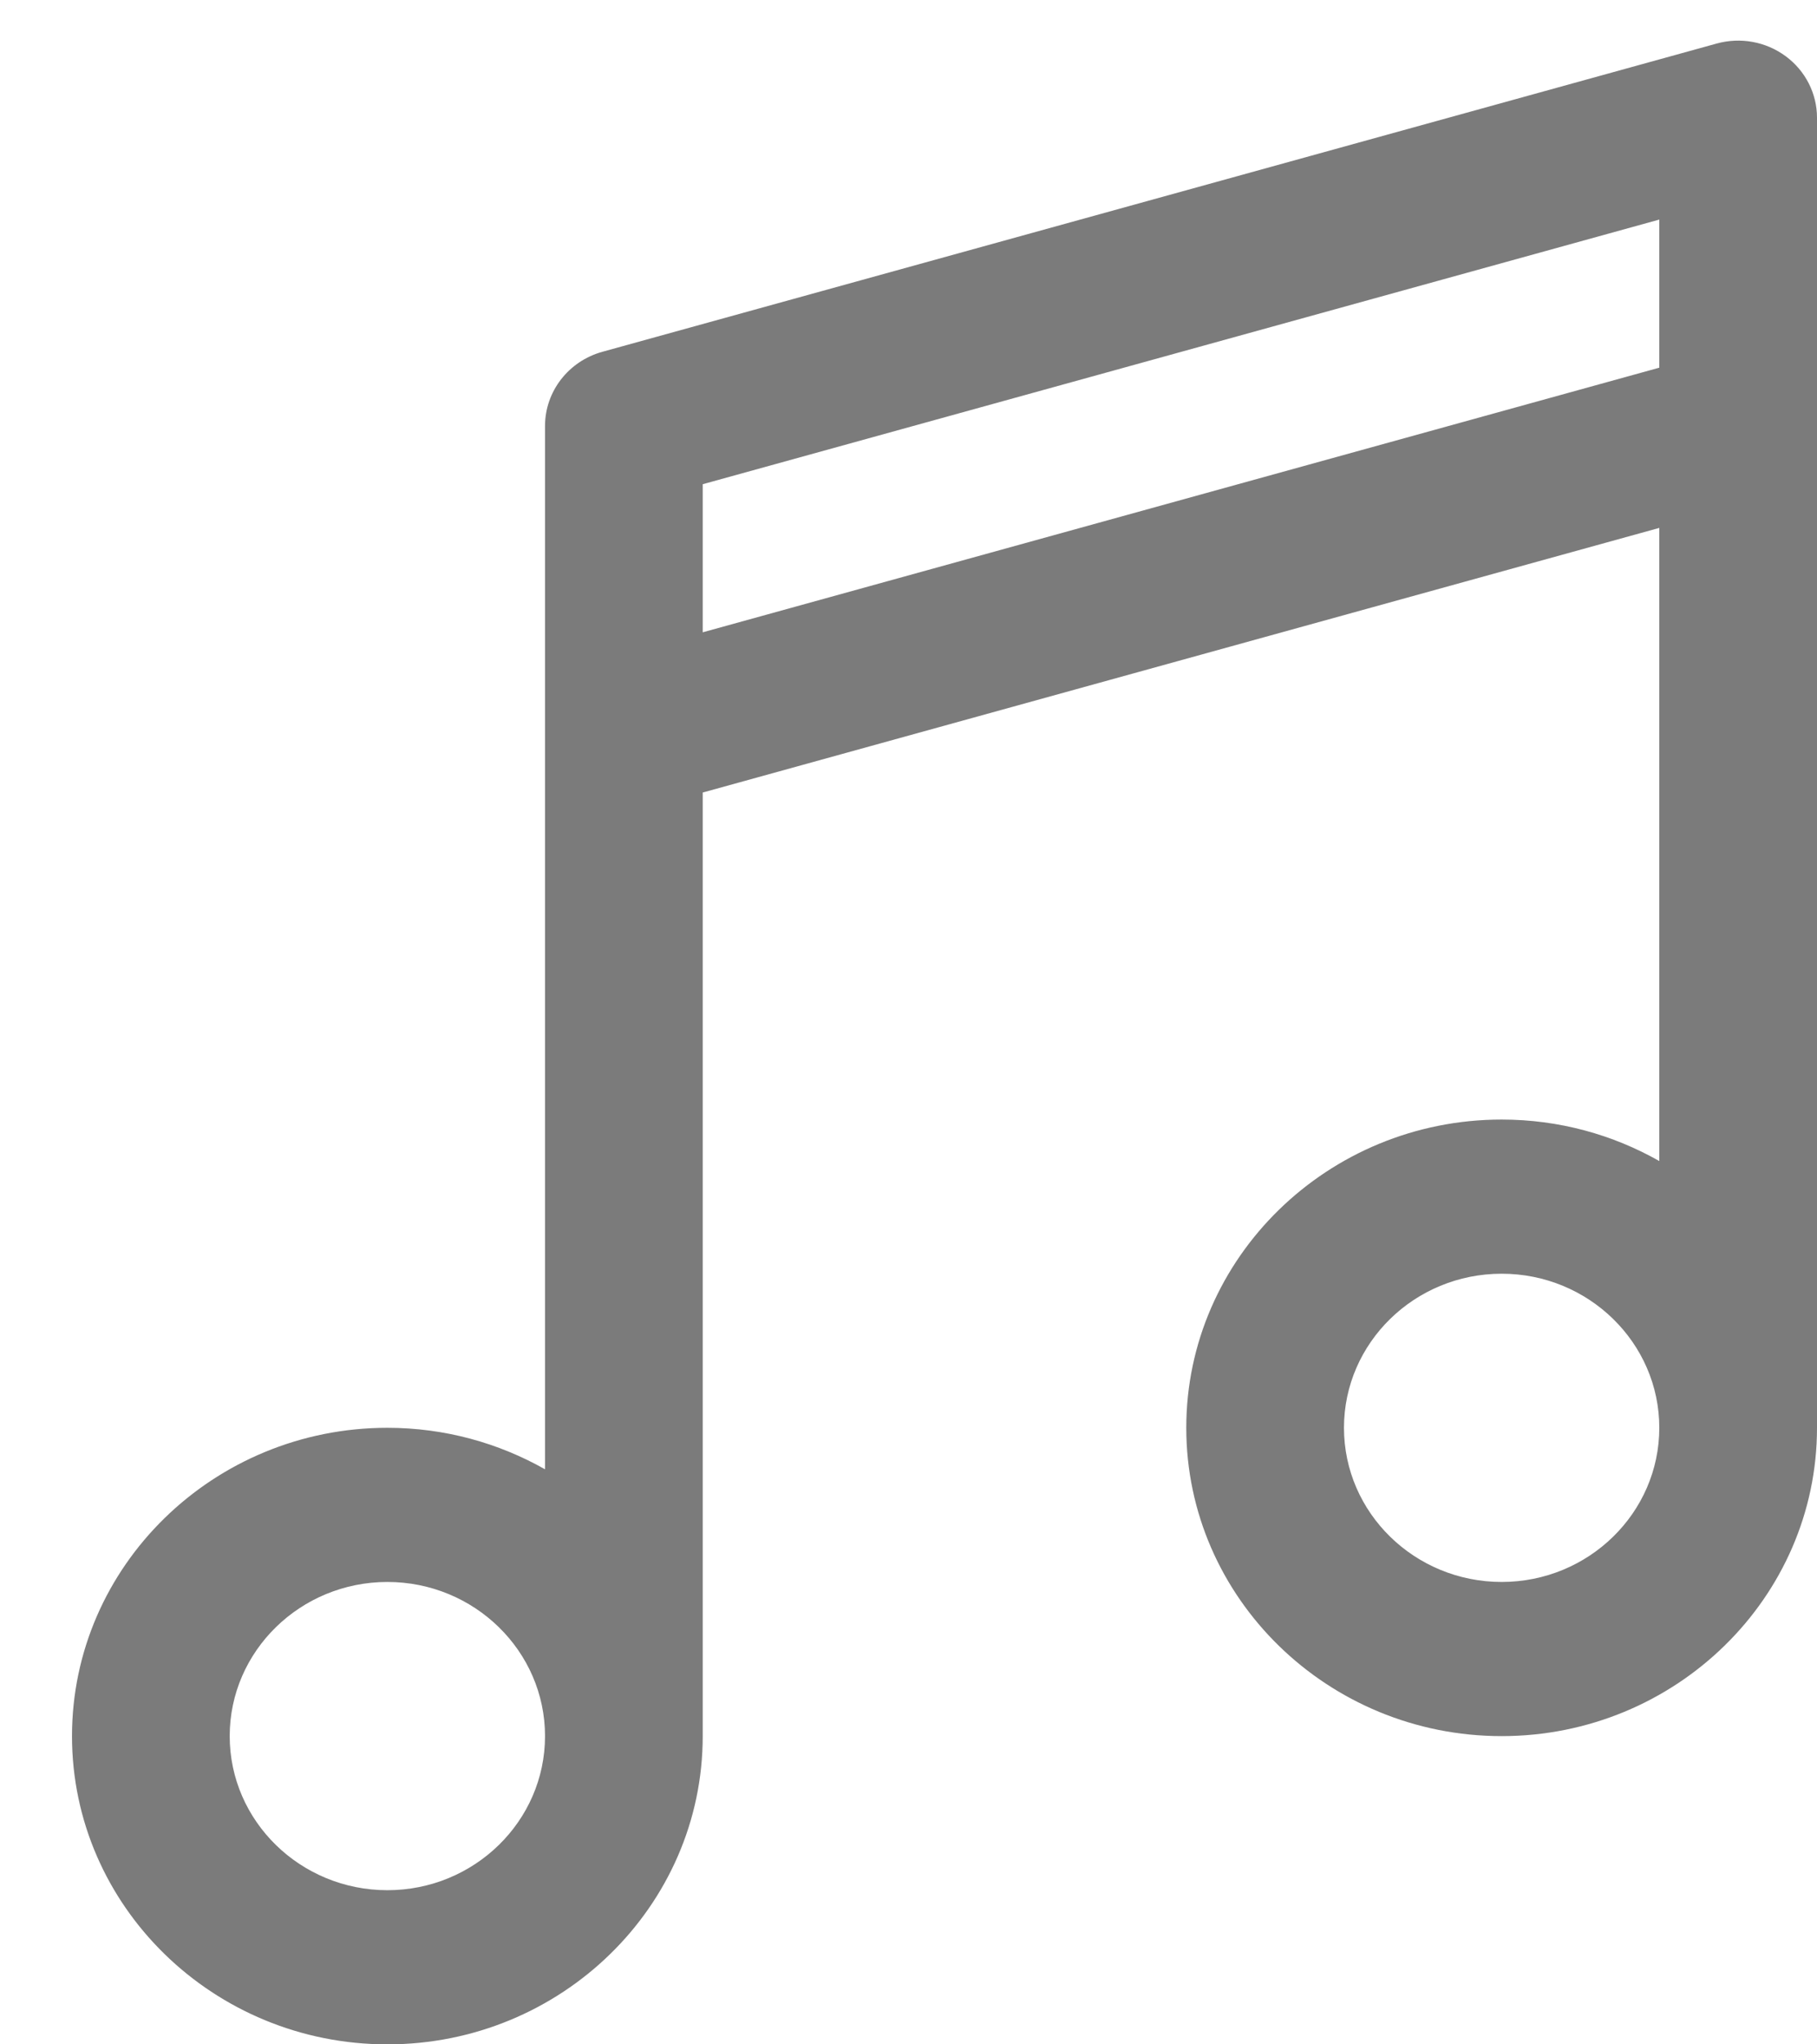 <svg width="24" height="27" viewBox="0 0 24 27" fill="none" xmlns="http://www.w3.org/2000/svg">
<path fill-rule="evenodd" clip-rule="evenodd" d="M22.675 0.575C22.989 0.488 23.327 0.55 23.587 0.743C23.847 0.935 24 1.236 24 1.554V18.857C24 21.102 22.131 22.929 19.835 22.929C17.538 22.929 15.669 21.102 15.669 18.857C15.669 16.613 17.538 14.786 19.835 14.786C20.593 14.786 21.304 14.986 21.917 15.334V6.972L9.282 10.467V22.929C9.282 25.174 7.413 27 5.117 27C2.82 27 0.951 25.174 0.951 22.929C0.951 20.684 2.82 18.857 5.117 18.857C5.875 18.857 6.586 19.058 7.199 19.405V5.626C7.199 5.17 7.509 4.77 7.957 4.646L22.675 0.575ZM3.034 22.929C3.034 24.051 3.968 24.964 5.117 24.964C6.265 24.964 7.199 24.051 7.199 22.929C7.199 21.806 6.265 20.893 5.117 20.893C3.968 20.893 3.034 21.806 3.034 22.929ZM19.835 20.893C18.686 20.893 17.752 19.98 17.752 18.857C17.752 17.735 18.686 16.822 19.835 16.822C20.983 16.822 21.917 17.735 21.917 18.857C21.917 19.98 20.983 20.893 19.835 20.893ZM9.282 8.351L21.917 4.856V2.9L9.282 6.395V8.351Z" fill="#7B7B7B"/>
</svg>

